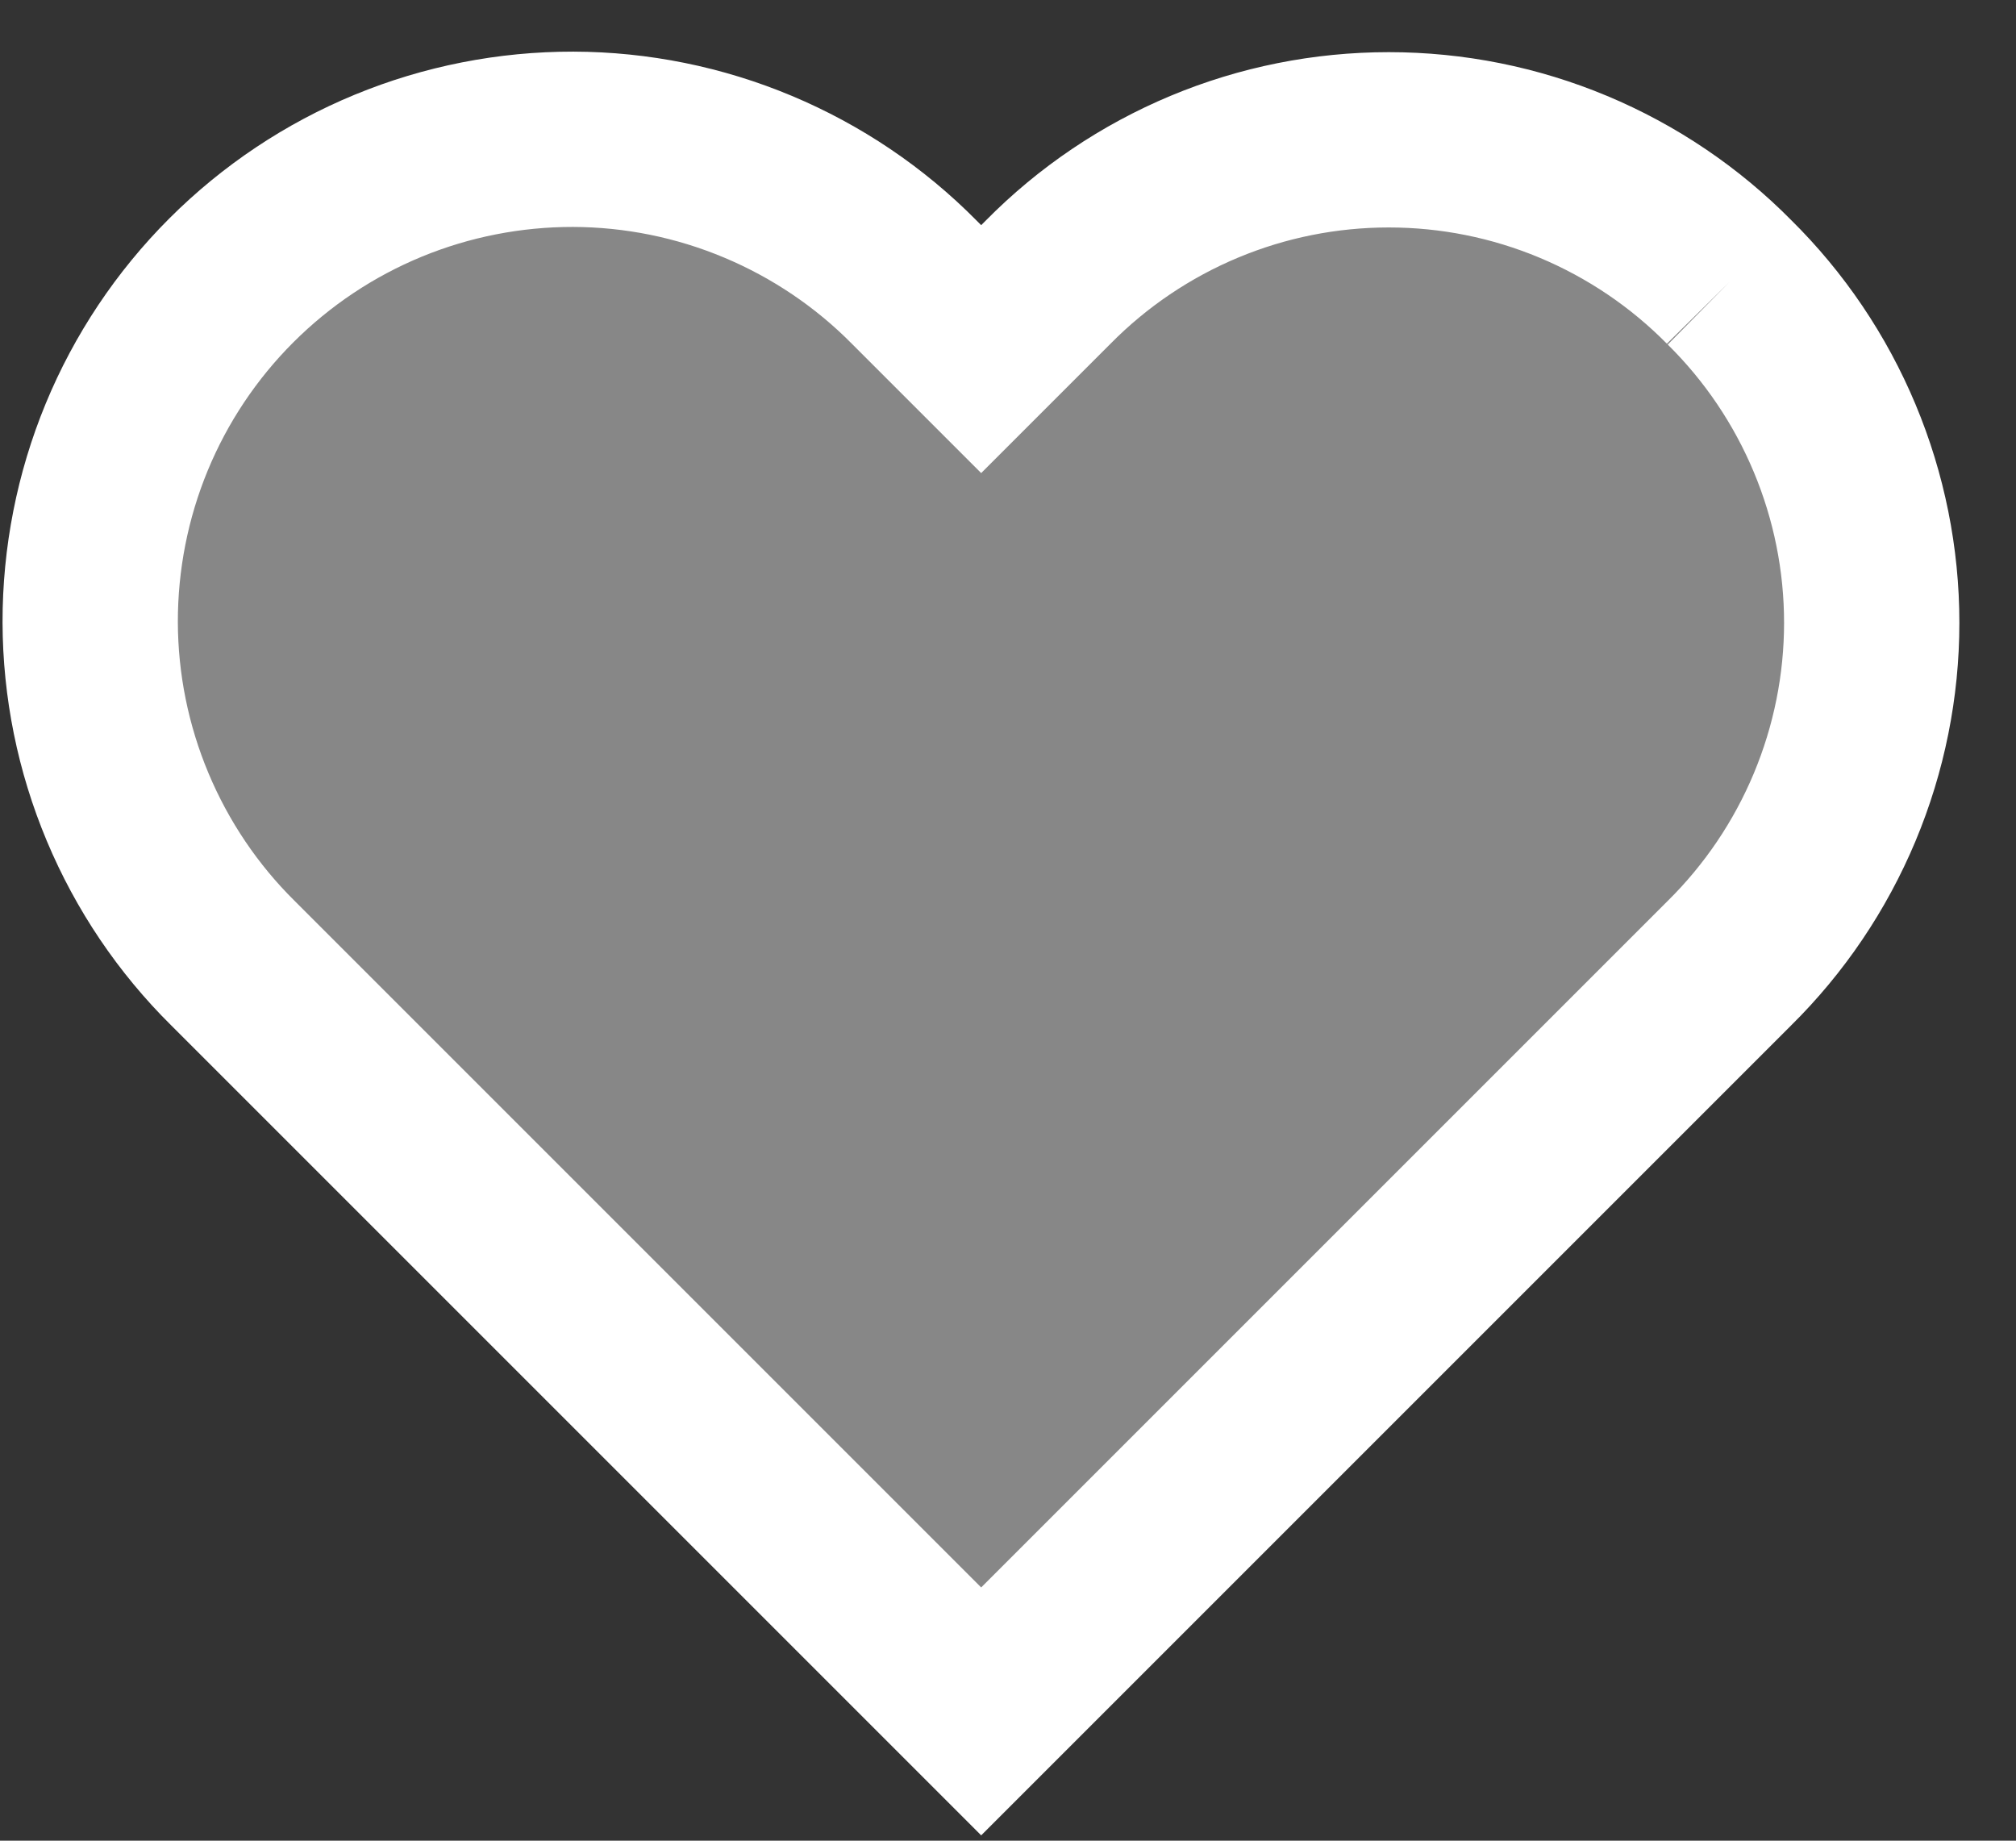 <svg width="23" height="21" viewBox="0 0 23 21" fill="none" xmlns="http://www.w3.org/2000/svg">
<rect x="0" y="0" width="23" height="21" fill="#333333" stroke="none"/>
<path fill-rule="evenodd" clip-rule="evenodd" d="M19.729 3.219C19.221 2.704 18.616 2.296 17.949 2.017C17.282 1.738 16.567 1.595 15.844 1.595C15.121 1.595 14.405 1.738 13.738 2.017C13.071 2.296 12.466 2.704 11.958 3.219L11.194 3.983L10.43 3.219C9.921 2.704 9.315 2.296 8.647 2.016C7.979 1.736 7.263 1.591 6.539 1.589C5.815 1.588 5.097 1.729 4.428 2.005C3.759 2.281 3.151 2.687 2.639 3.199C2.127 3.711 1.721 4.319 1.445 4.988C1.169 5.657 1.028 6.375 1.029 7.099C1.031 7.823 1.176 8.539 1.456 9.207C1.736 9.875 2.144 10.481 2.659 10.99L11.194 19.525L19.729 10.99C20.244 10.482 20.652 9.877 20.931 9.21C21.21 8.543 21.354 7.827 21.354 7.105C21.354 6.382 21.21 5.666 20.931 4.999C20.652 4.332 20.244 3.727 19.729 3.219Z" fill="#9F9F9F" fill-opacity="0.78"/>
<path d="M19.729 3.219C19.221 2.704 18.616 2.296 17.949 2.017C17.282 1.738 16.567 1.595 15.844 1.595C15.121 1.595 14.405 1.738 13.738 2.017C13.071 2.296 12.466 2.704 11.958 3.219L11.194 3.983L10.43 3.219C9.921 2.704 9.315 2.296 8.647 2.016C7.979 1.736 7.263 1.591 6.539 1.589C5.815 1.588 5.097 1.729 4.428 2.005C3.759 2.281 3.151 2.687 2.639 3.199C2.127 3.711 1.721 4.319 1.445 4.988C1.169 5.657 1.028 6.375 1.029 7.099C1.031 7.823 1.176 8.539 1.456 9.207C1.736 9.875 2.144 10.481 2.659 10.99L11.194 19.525L19.729 10.99C20.244 10.482 20.652 9.877 20.931 9.21C21.21 8.543 21.354 7.827 21.354 7.105C21.354 6.382 21.21 5.666 20.931 4.999C20.652 4.332 20.244 3.727 19.729 3.219" stroke="white" stroke-width="2"/>
</svg>

